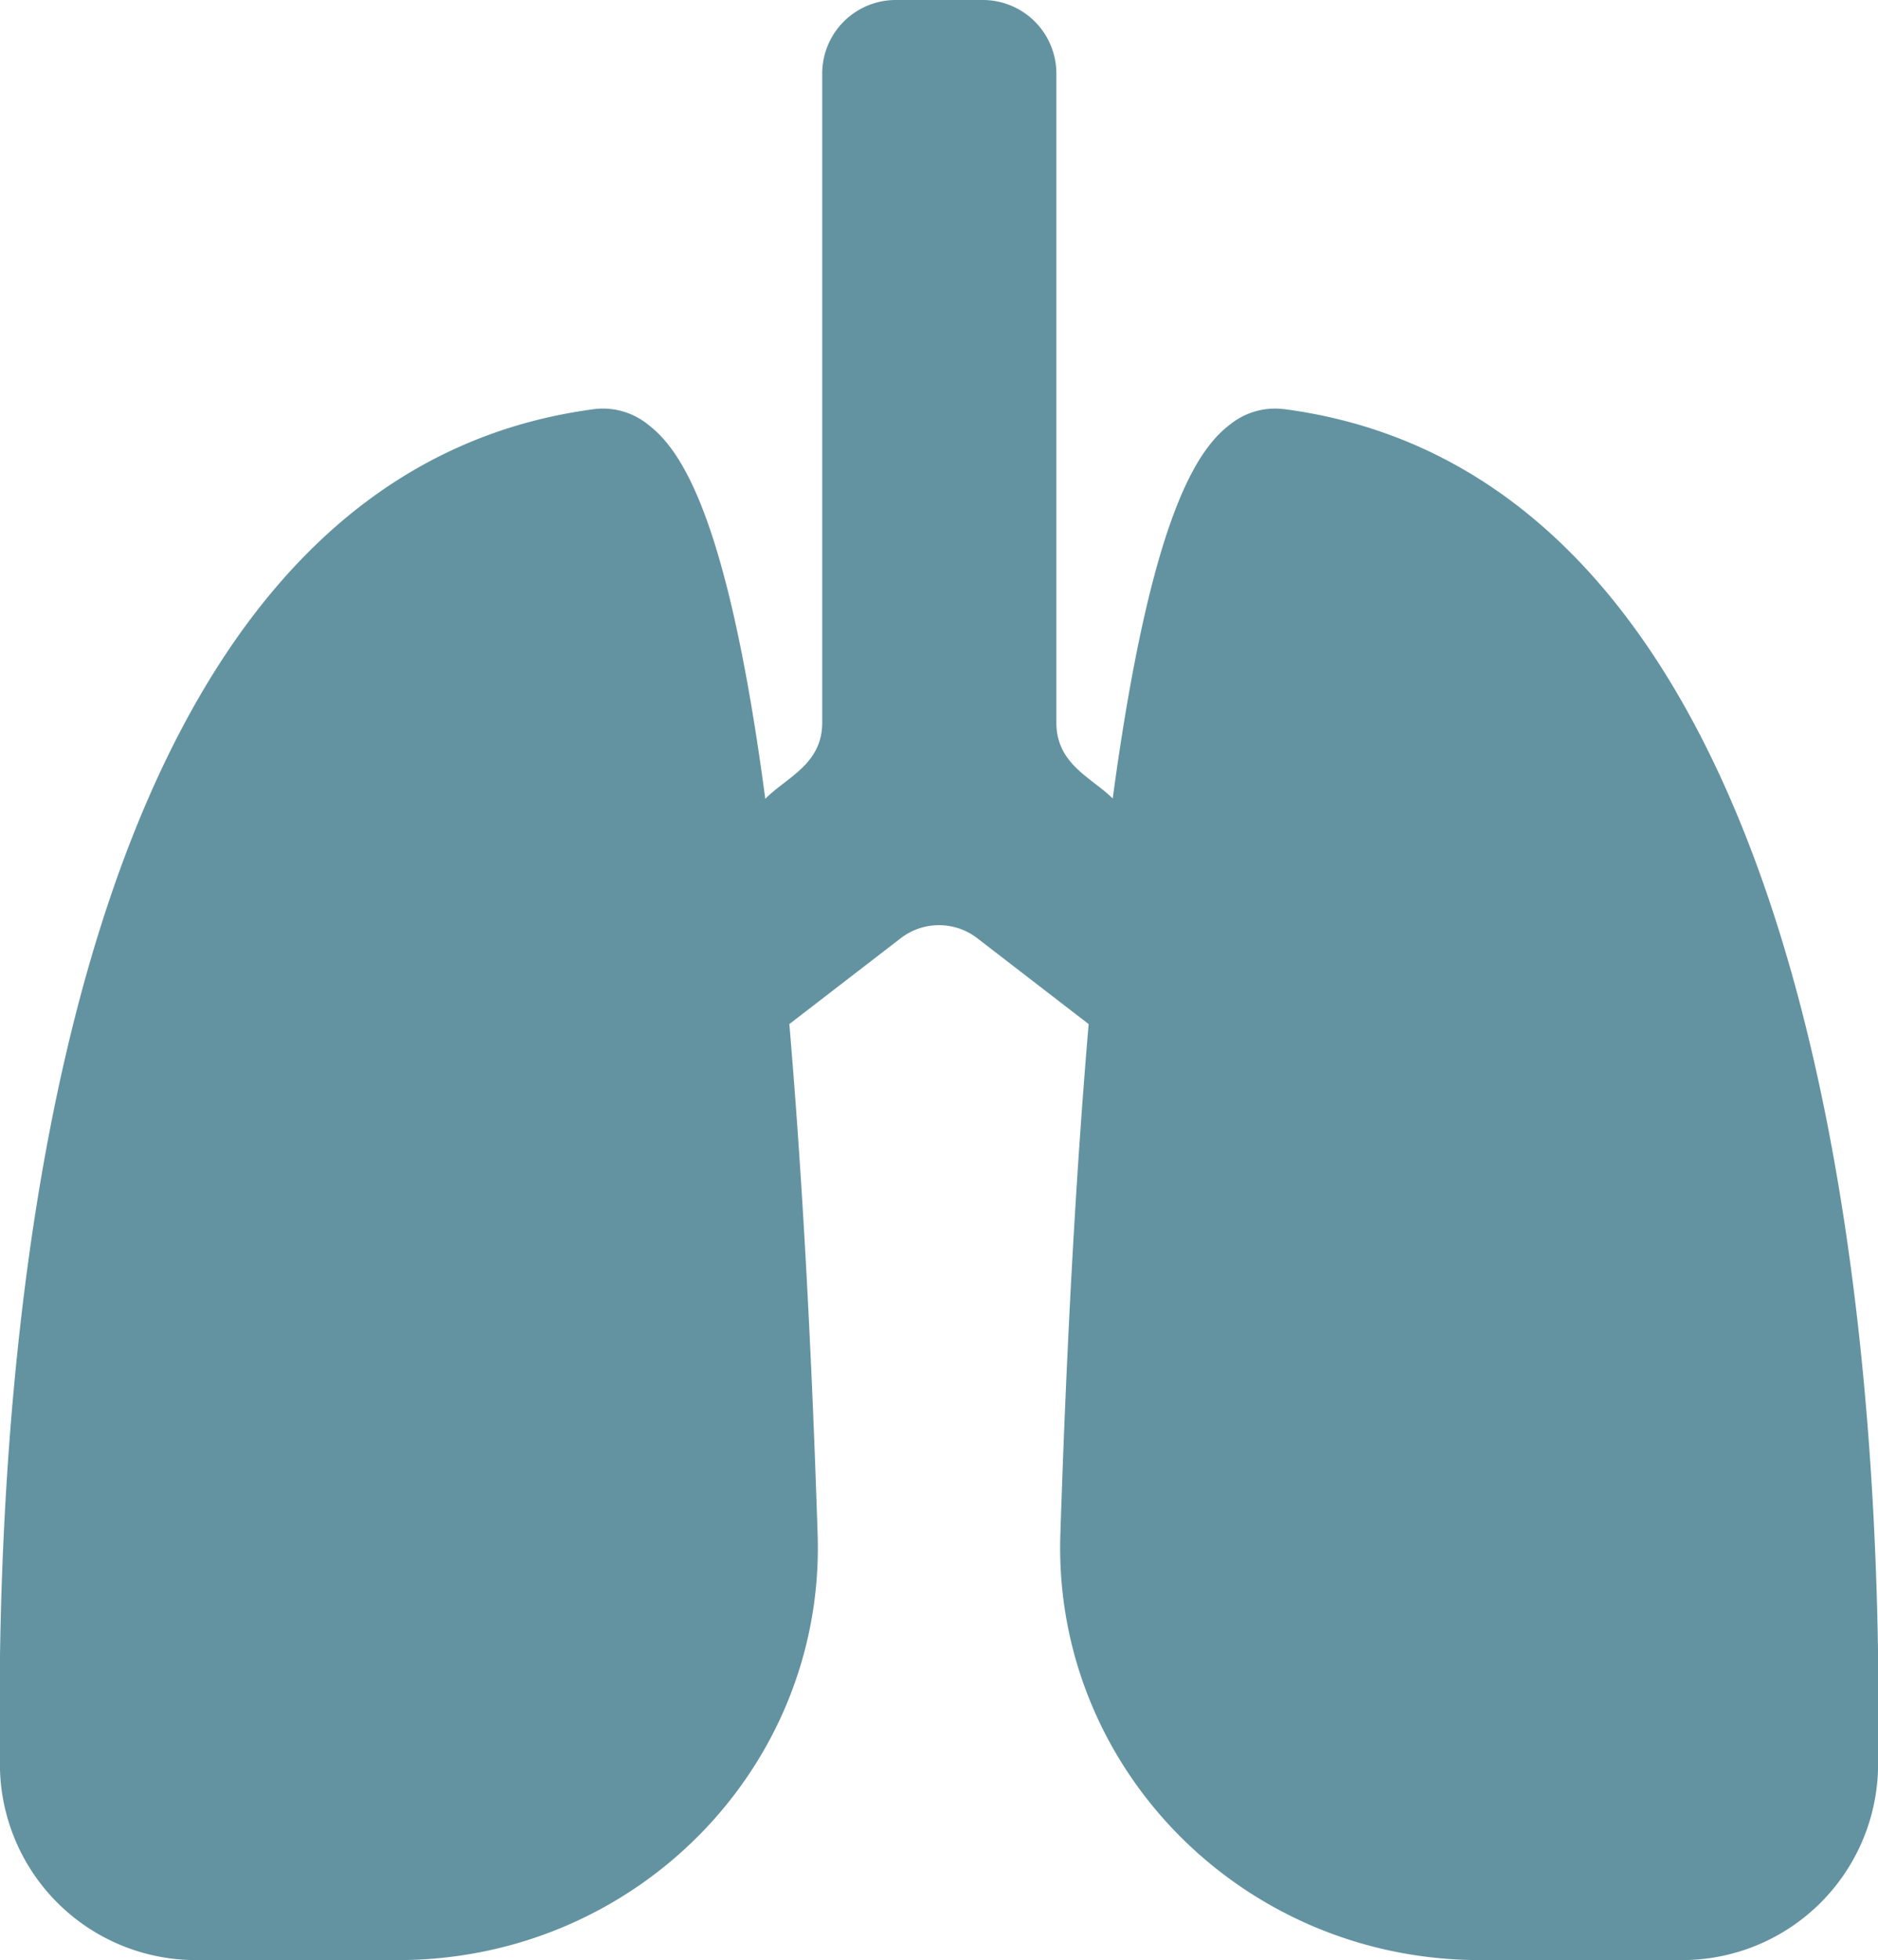 <svg xmlns="http://www.w3.org/2000/svg" viewBox="0 0 160 166.92"><defs><style>.cls-1{fill:#6393a0;}</style></defs><title>Asset 1</title><g id="Layer_2" data-name="Layer 2"><g id="Layer_1-2" data-name="Layer 1"><g id="lung"><path class="cls-1" d="M109.37,34.84a6.1,6.1,0,0,0-4.56,1.3C102,38.26,98.05,43.92,94.8,68,93,66.21,90,65.09,90,61.54V6.21A6.27,6.27,0,0,0,83.63,0H76.37a6.27,6.27,0,0,0-6.32,6.21V61.54c0,3.56-3.07,4.67-4.85,6.49C62,43.92,58,38.26,55.19,36.14a6.1,6.1,0,0,0-4.56-1.3C6.88,40.6-.63,107.16,0,150.71a16.7,16.7,0,0,0,16.78,16.21H33.9c20.23,0,36.4-16.4,35.76-36.25-.53-16.32-1.34-30.92-2.41-43.46l9.5-7.32a5.34,5.34,0,0,1,6.5,0l9.5,7.32c-1.07,12.54-1.88,27.14-2.41,43.46-.64,19.85,15.53,36.25,35.76,36.25h17.08A16.7,16.7,0,0,0,160,150.71c.67-43.6-6.86-110.11-50.59-115.87Z"/></g></g></g></svg>